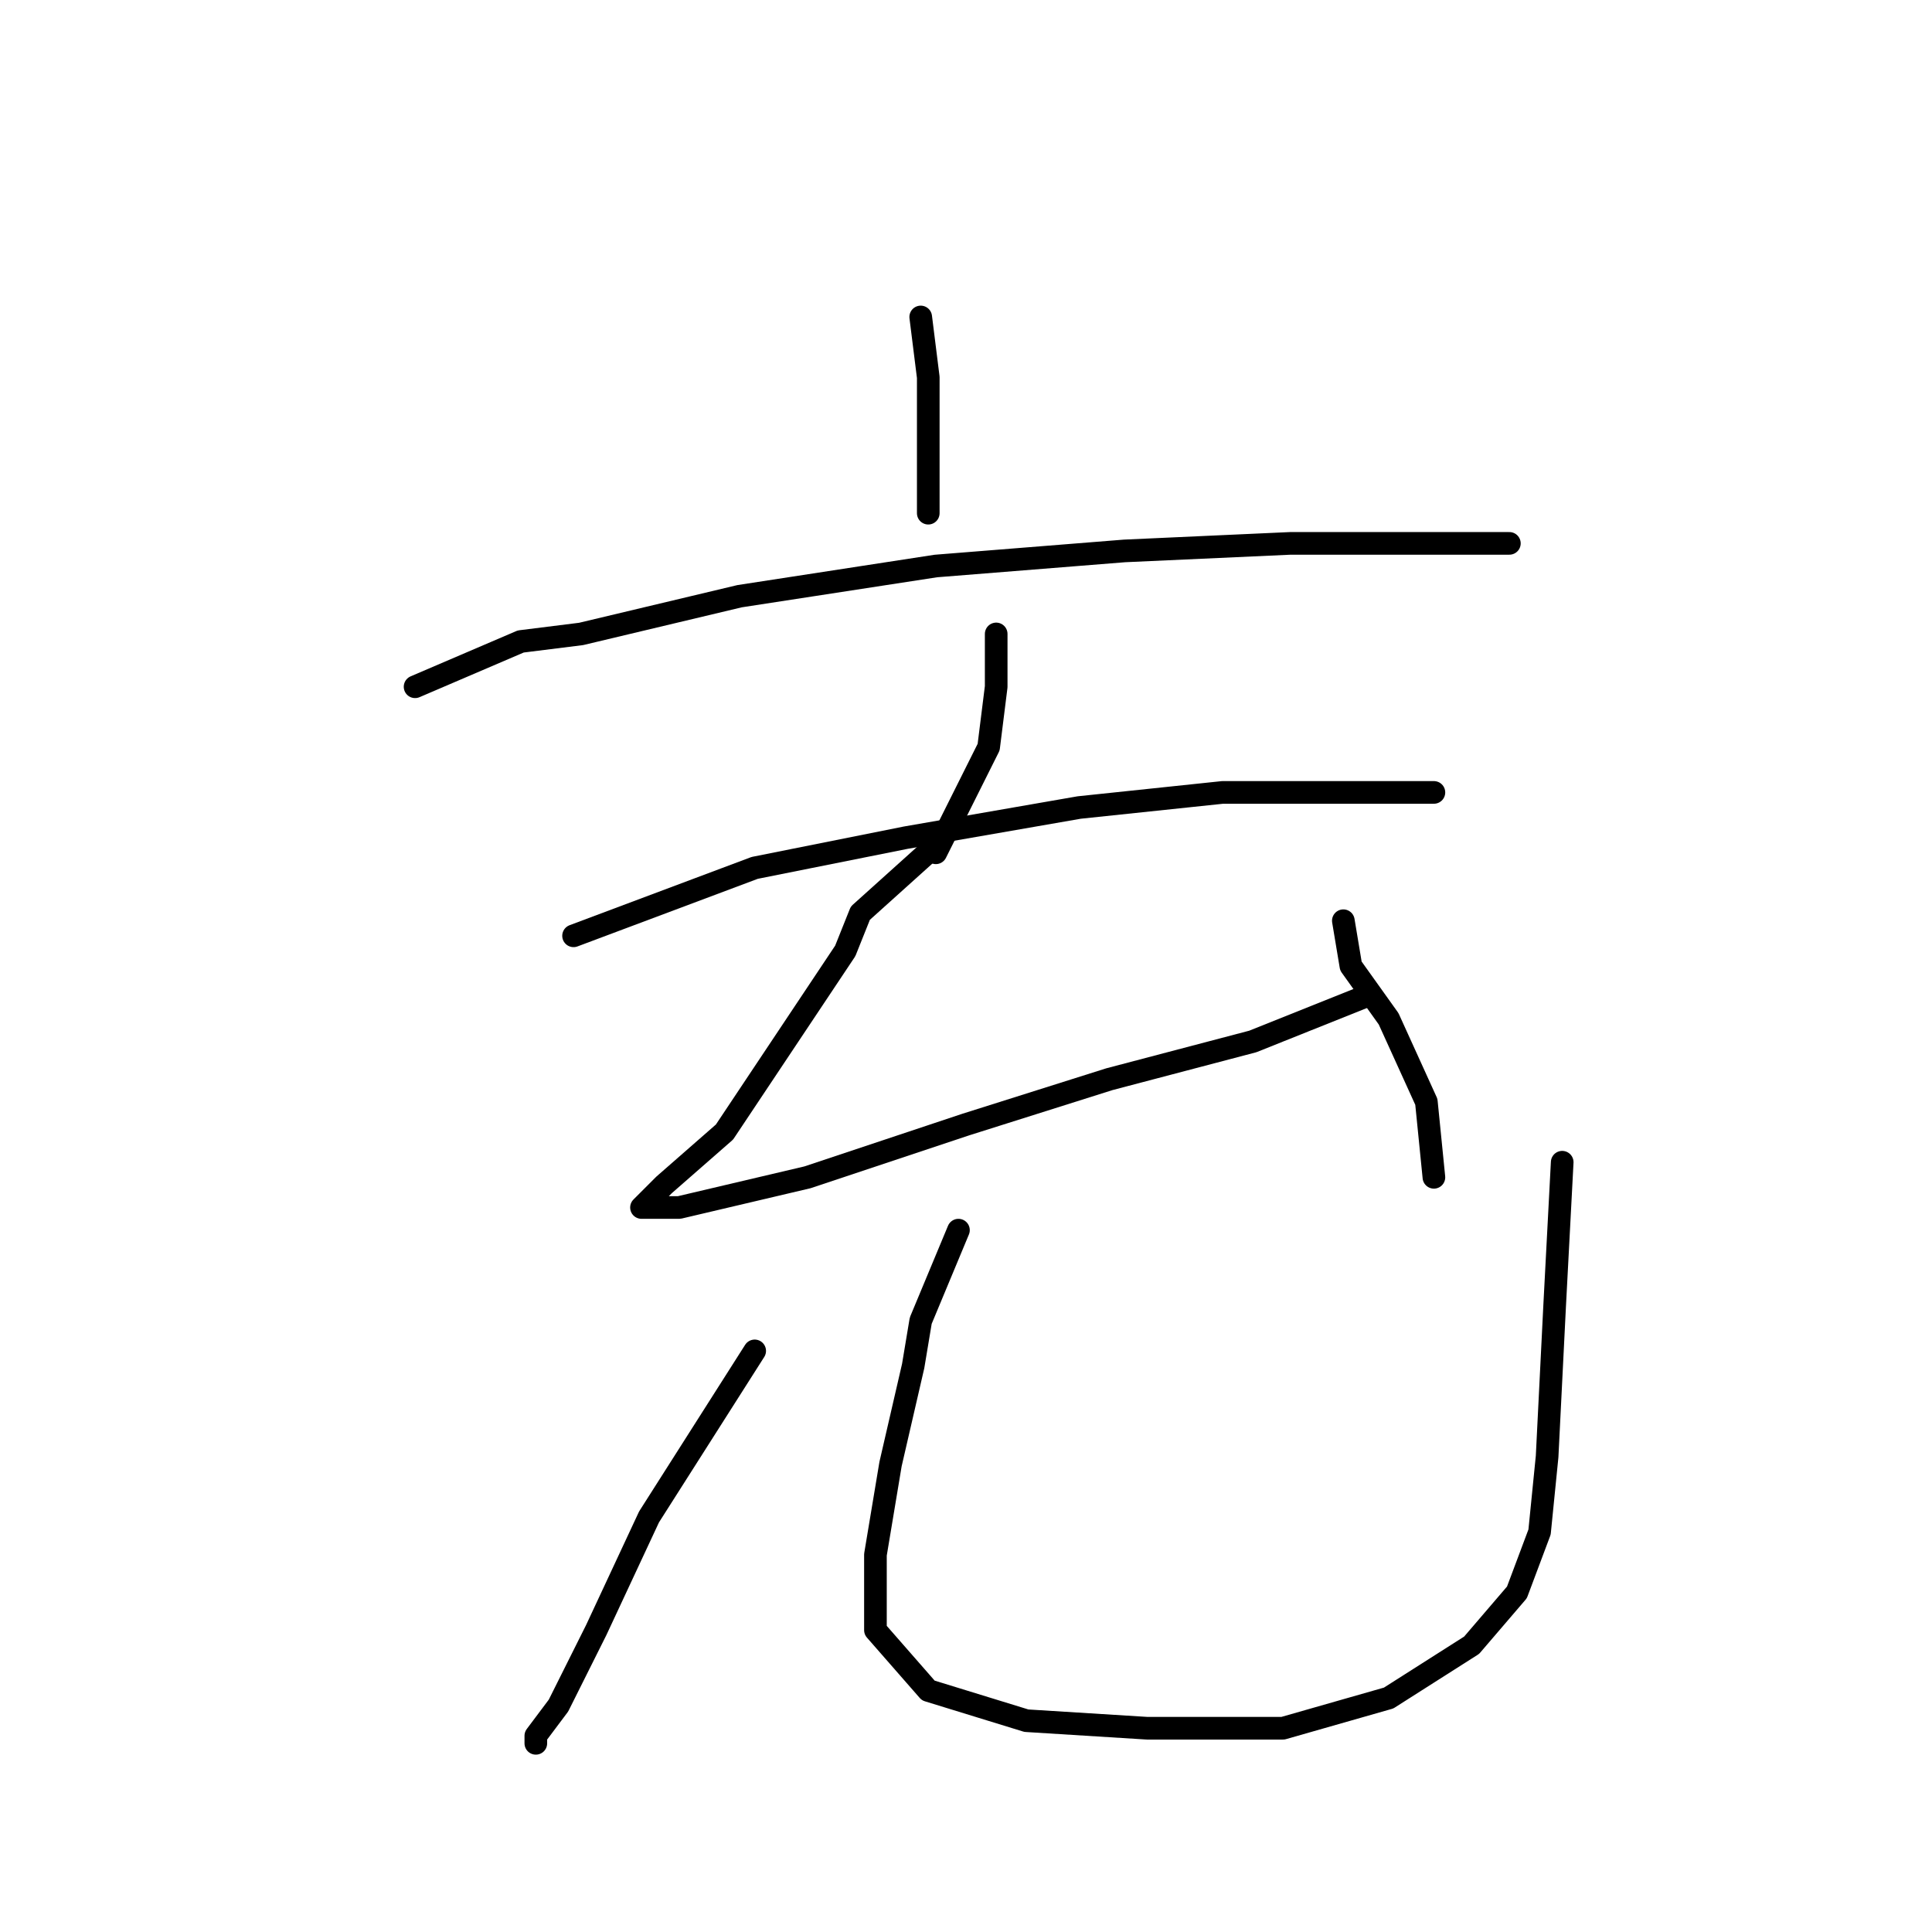 <?xml version="1.0" standalone="no"?>
    <svg width="256" height="256" xmlns="http://www.w3.org/2000/svg" version="1.1">
    <polyline stroke="black" stroke-width="3" stroke-linecap="round" fill="transparent" stroke-linejoin="round" points="122 42 123 50 123 55 123 64 123 68 123 68 " />
        <polyline stroke="black" stroke-width="3" stroke-linecap="round" fill="transparent" stroke-linejoin="round" points="55 91 69 85 77 84 98 79 124 75 149 73 171 72 189 72 198 72 200 72 200 72 " />
        <polyline stroke="black" stroke-width="3" stroke-linecap="round" fill="transparent" stroke-linejoin="round" points="132 84 132 91 131 99 127 107 124 113 124 113 " />
        <polyline stroke="black" stroke-width="3" stroke-linecap="round" fill="transparent" stroke-linejoin="round" points="76 124 100 115 120 111 143 107 162 105 178 105 188 105 190 105 190 105 " />
        <polyline stroke="black" stroke-width="3" stroke-linecap="round" fill="transparent" stroke-linejoin="round" points="124 112 114 121 112 126 104 138 96 150 88 157 85 160 90 160 107 156 128 149 147 143 166 138 181 132 181 132 " />
        <polyline stroke="black" stroke-width="3" stroke-linecap="round" fill="transparent" stroke-linejoin="round" points="178 122 179 128 184 135 189 146 190 156 190 156 " />
        <polyline stroke="black" stroke-width="3" stroke-linecap="round" fill="transparent" stroke-linejoin="round" points="100 179 86 201 79 216 74 226 71 230 71 231 71 231 " />
        <polyline stroke="black" stroke-width="3" stroke-linecap="round" fill="transparent" stroke-linejoin="round" points="127 163 122 175 121 181 118 194 116 206 116 216 123 224 136 228 152 229 170 229 184 225 195 218 201 211 204 203 205 193 206 173 207 154 207 154 " />
        </svg>